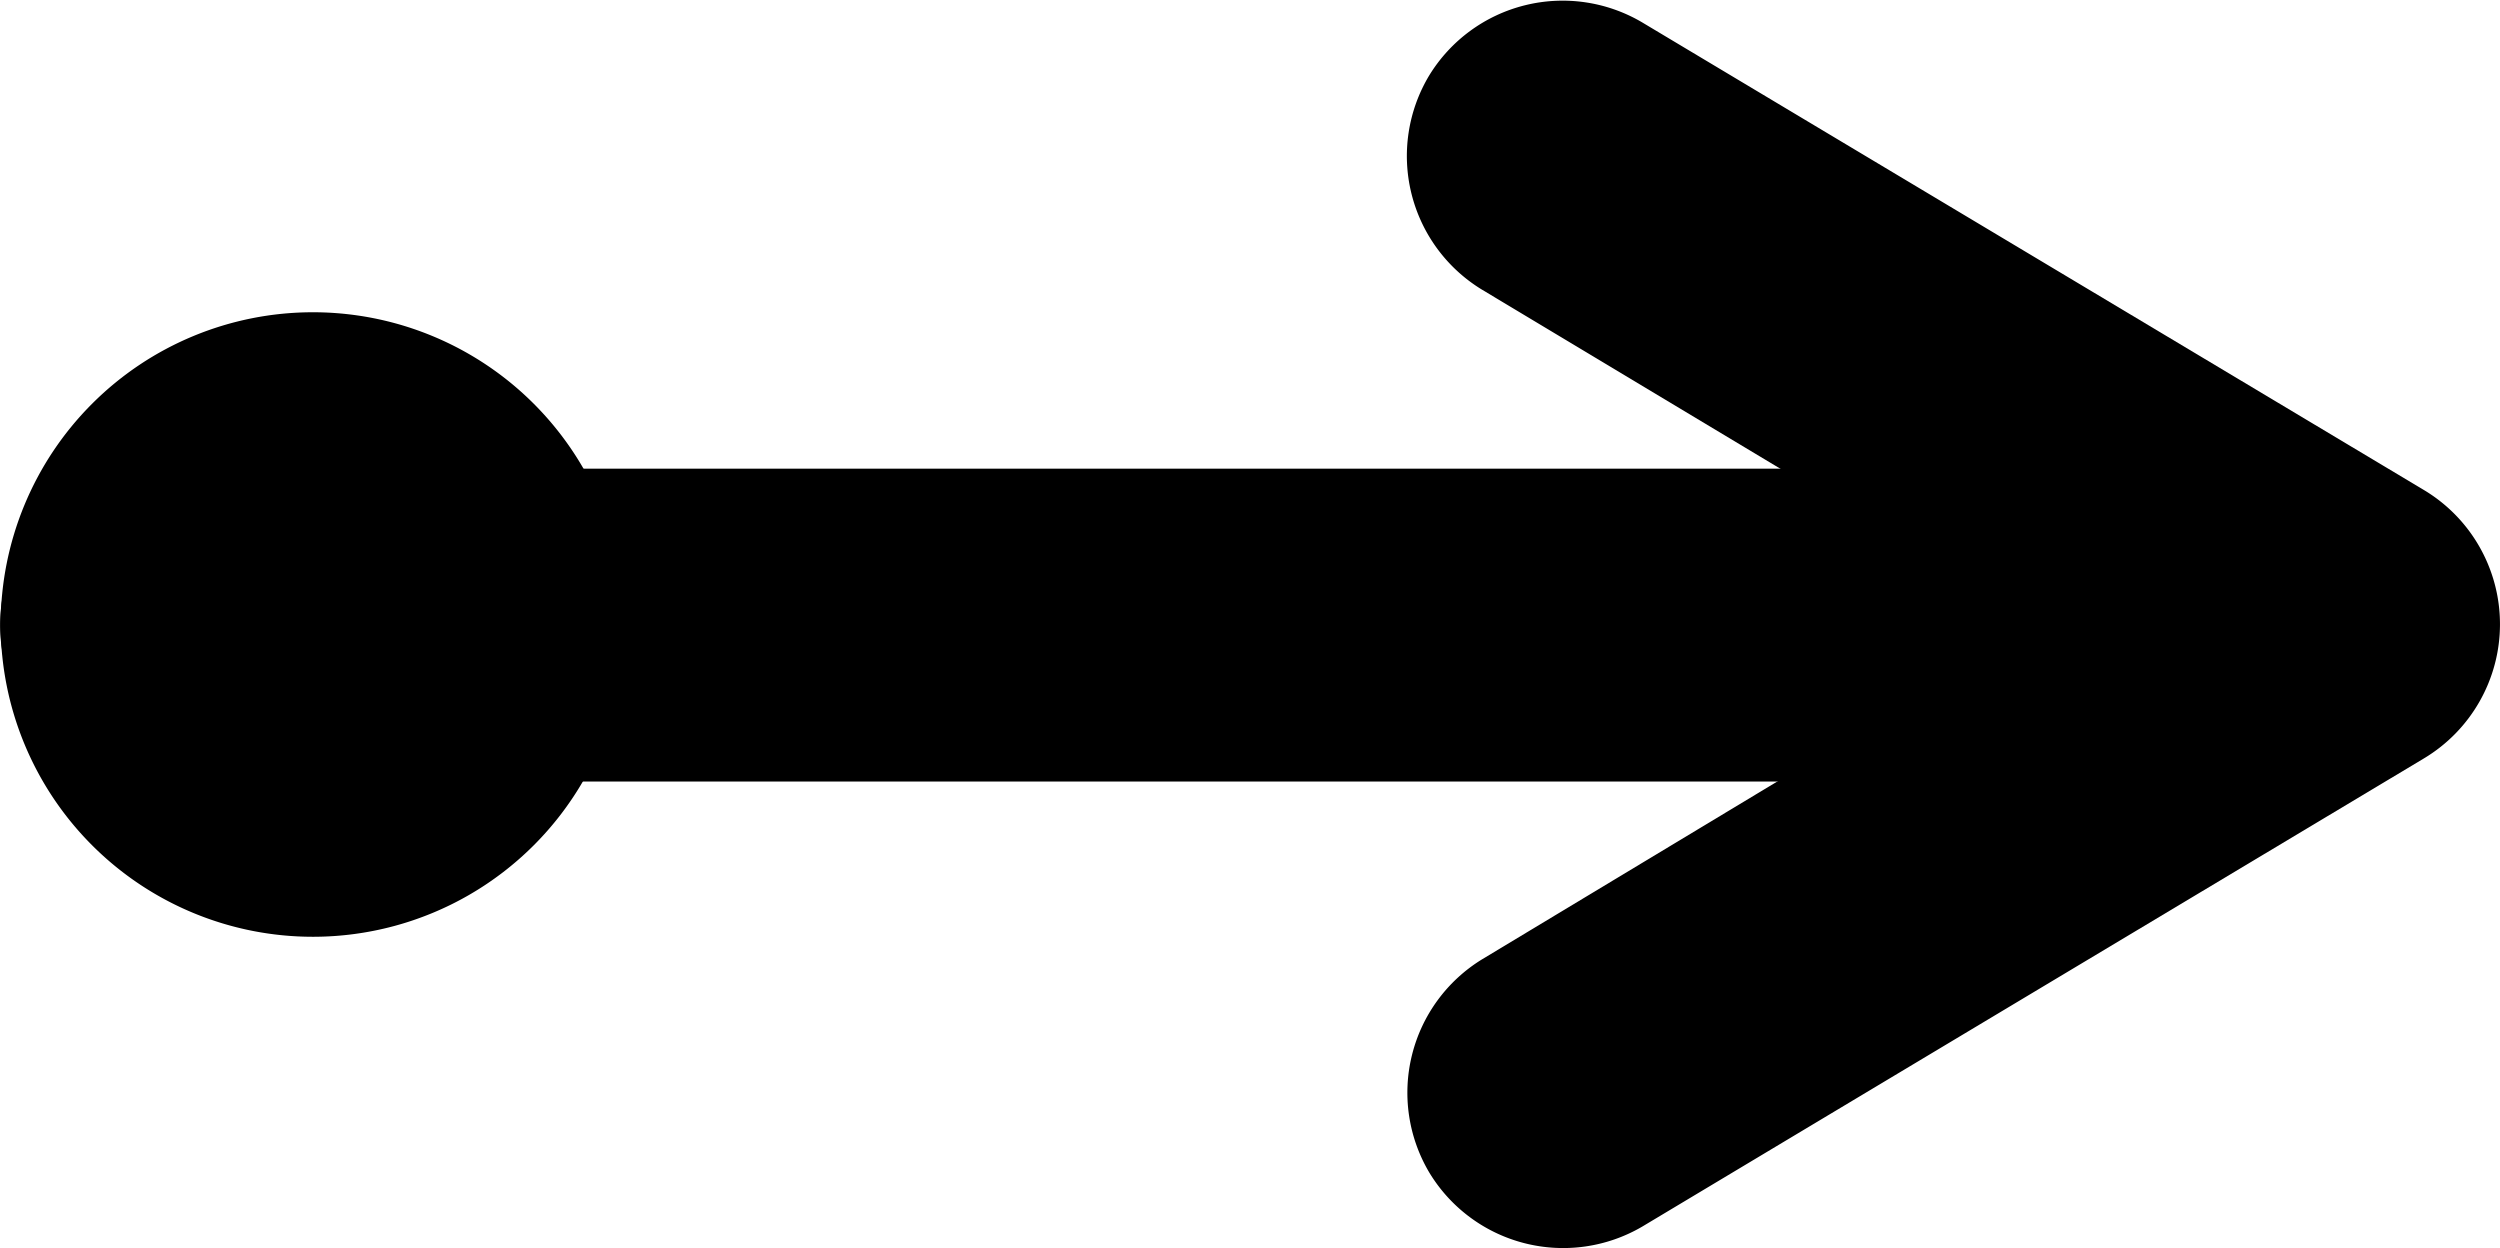 <?xml version="1.0" encoding="UTF-8" standalone="no"?>
<svg
   width="16.006"
   height="7.993"
   viewBox="0 0 4.235 2.115"
   version="1.1"
   id="svg4268"
   xmlns="http://www.w3.org/2000/svg"
   xmlns:svg="http://www.w3.org/2000/svg"
   xmlns:rdf="http://www.w3.org/1999/02/22-rdf-syntax-ns#"
   xmlns:cc="http://creativecommons.org/ns#"
   xmlns:dc="http://purl.org/dc/elements/1.1/">
  <defs
     id="defs4262" />
  <g
     id="message"
     style="display:inline"
     transform="translate(-43.656,8.858)">
    <g
       id="path1019">
      <path
         style="color:#000000;fill:#000000;fill-opacity:0;stroke-width:0.529;stroke-linecap:round;stroke-linejoin:round;-inkscape-stroke:none"
         d="m 46.302,-8.594 1.323,0.794 -1.323,0.794"
         id="path4058" />
      <path
         style="color:#000000;fill:#000000;stroke-linecap:round;stroke-linejoin:round;-inkscape-stroke:none"
         d="m 46.438,-8.82 a 0.265,0.265 0 0 0 -0.361,0.09 0.265,0.265 0 0 0 0.09,0.363 l 0.943,0.566 -0.943,0.568 a 0.265,0.265 0 0 0 -0.09,0.361 0.265,0.265 0 0 0 0.361,0.092 l 1.324,-0.793 a 0.265,0.265 0 0 0 0,-0.455 z"
         id="path4060" />
    </g>
    <path
       style="color:#000000;fill:#000000;stroke-linecap:round;stroke-linejoin:round;-inkscape-stroke:none"
       d="m 43.92,-8.064 a 0.265,0.265 0 0 0 -0.264,0.264 0.265,0.265 0 0 0 0.264,0.266 h 3.441 A 0.265,0.265 0 0 0 47.625,-7.801 0.265,0.265 0 0 0 47.361,-8.064 Z"
       id="path1021" />
    <path
       style="color:#000000;fill:#000000;stroke-width:0.529;stroke-linecap:round;stroke-linejoin:round;-inkscape-stroke:none"
       d="m 44.715,-7.8 a 0.529,0.529 0 0 1 -0.529,0.529 0.529,0.529 0 0 1 -0.529,-0.529 0.529,0.529 0 0 1 0.529,-0.529 0.529,0.529 0 0 1 0.529,0.529 z"
       id="path1025" />
  </g>
</svg>
